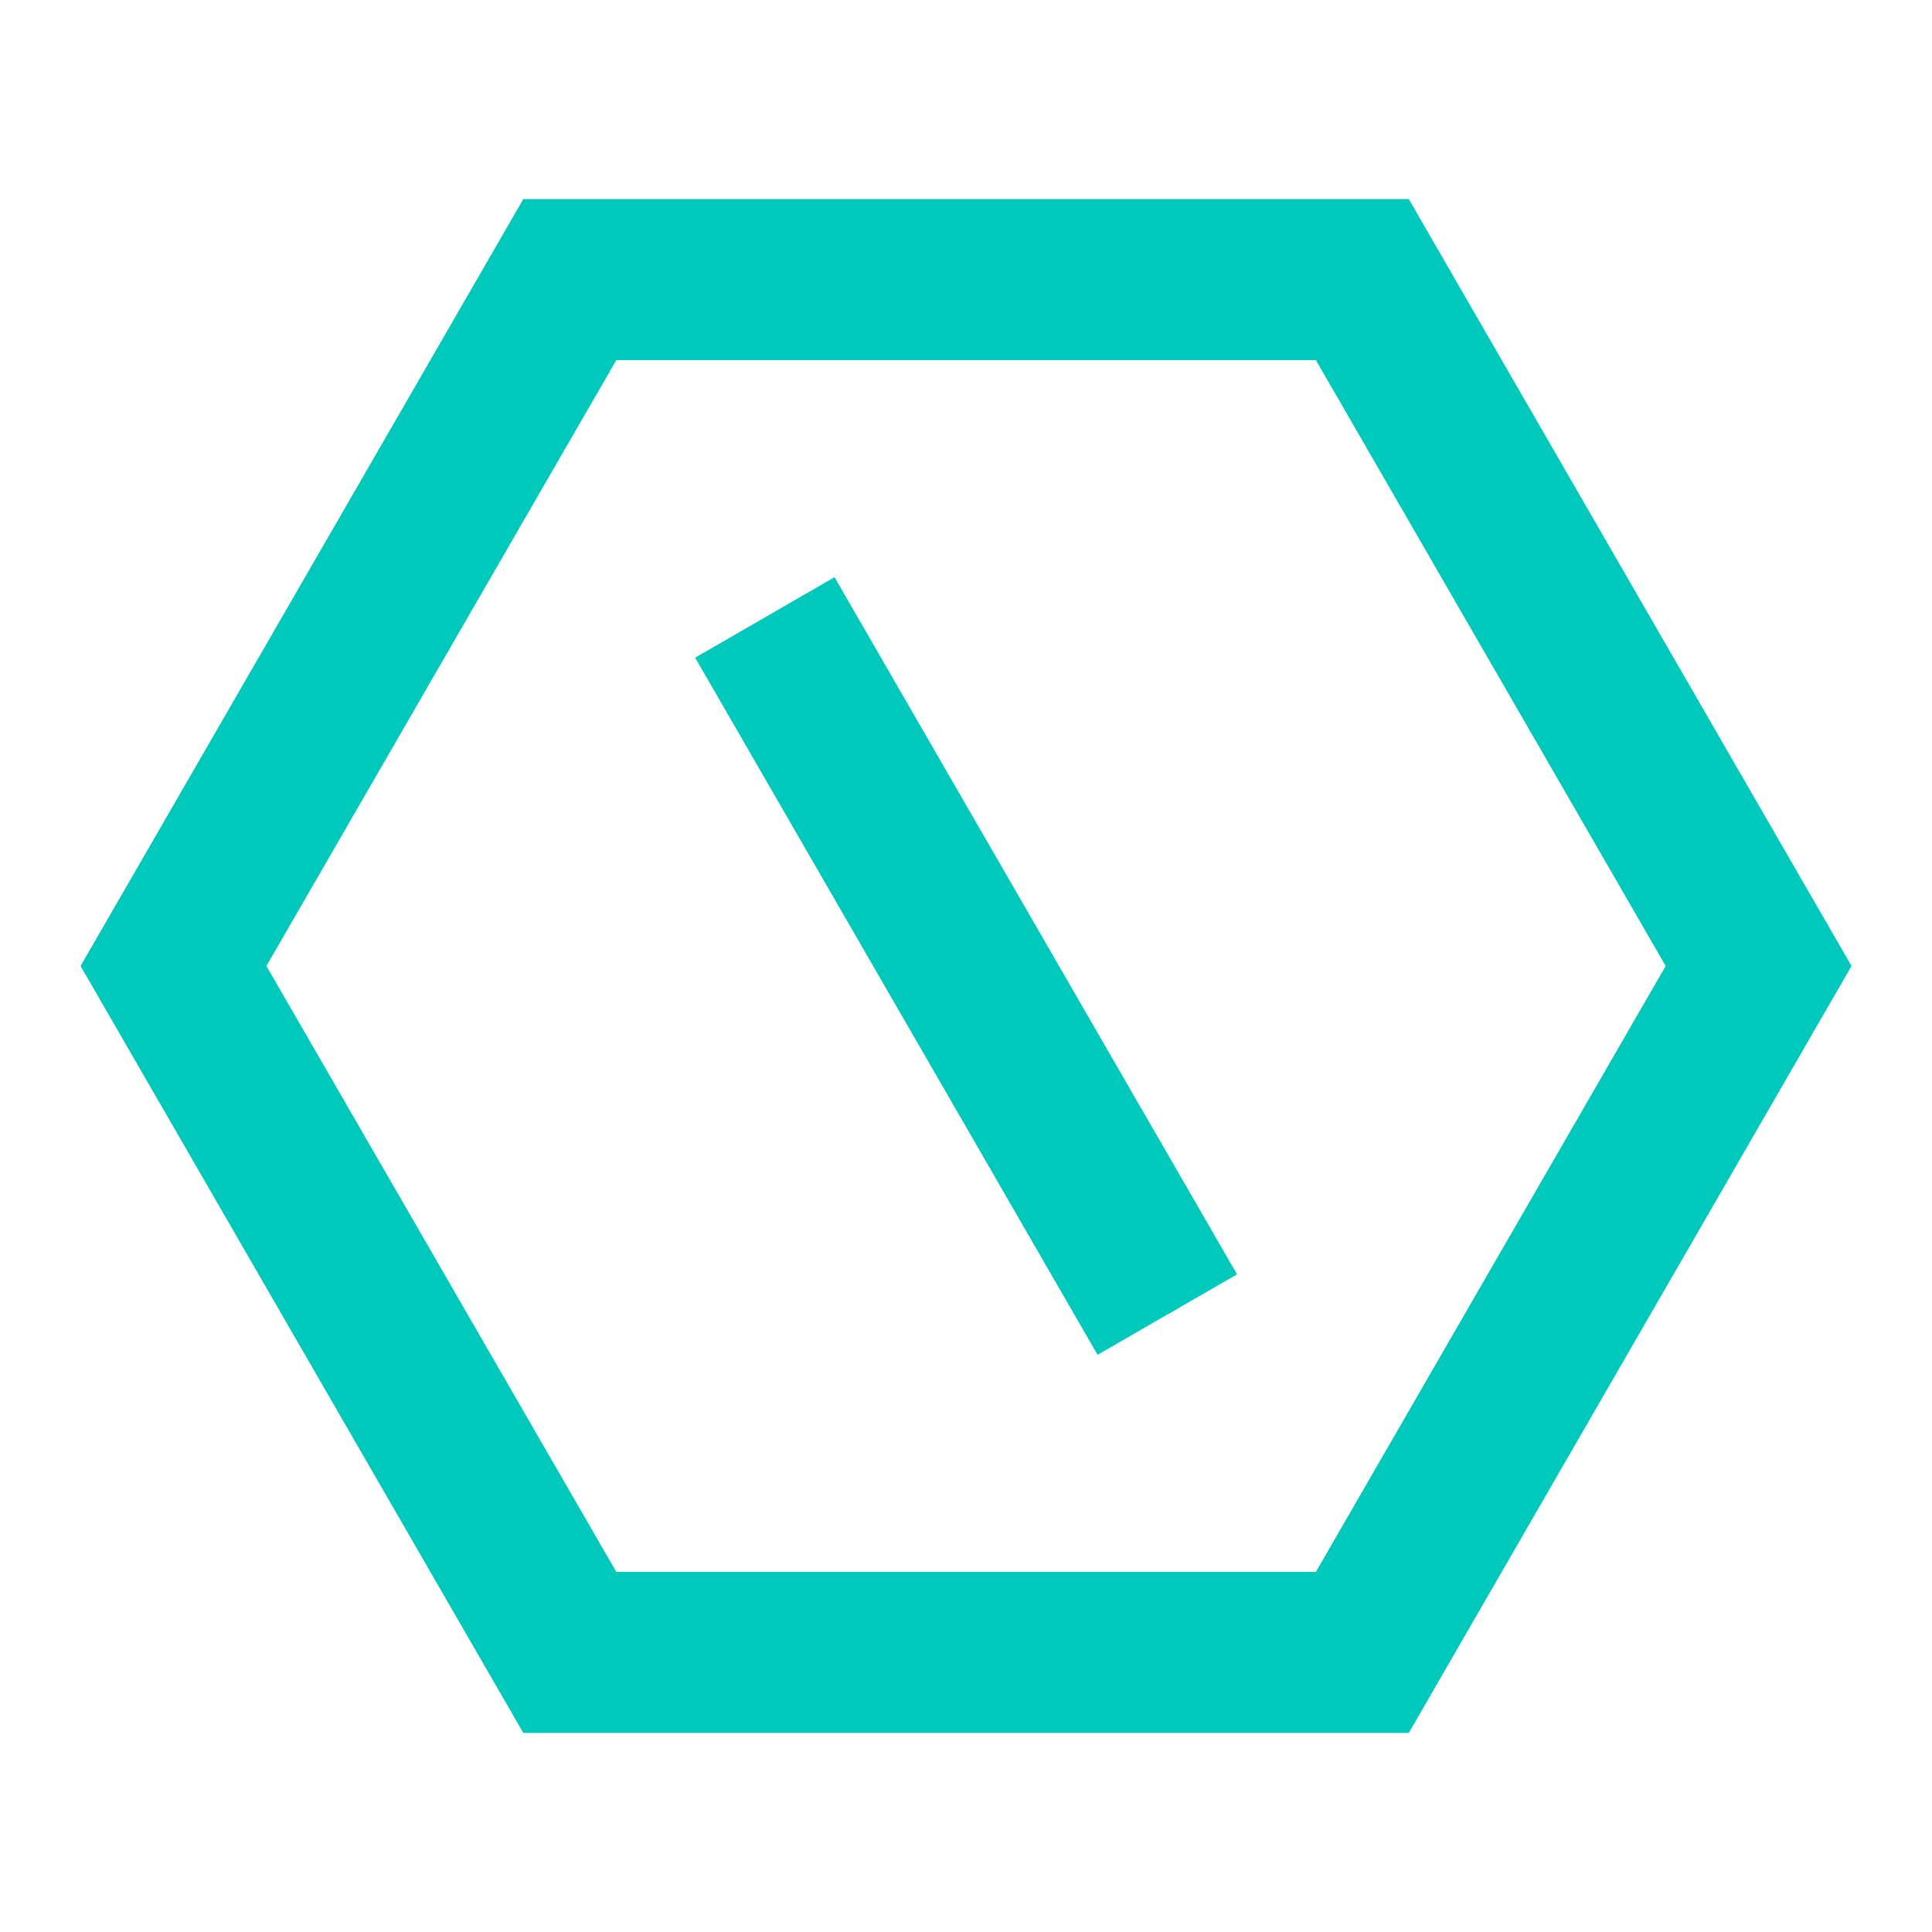 <svg width="20" height="20" viewBox="0 0 20 20" fill="none" xmlns="http://www.w3.org/2000/svg">
<path d="M14.584 2.061L19.167 10L14.584 17.939H5.417L0.834 10L5.417 2.061H14.584ZM13.622 3.728H6.38L2.758 10L6.38 16.272H13.622L17.243 10L13.622 3.728ZM7.196 6.808L8.639 5.975L12.806 13.192L11.362 14.025L7.196 6.808Z" fill="#00C8BB"/>
</svg>
